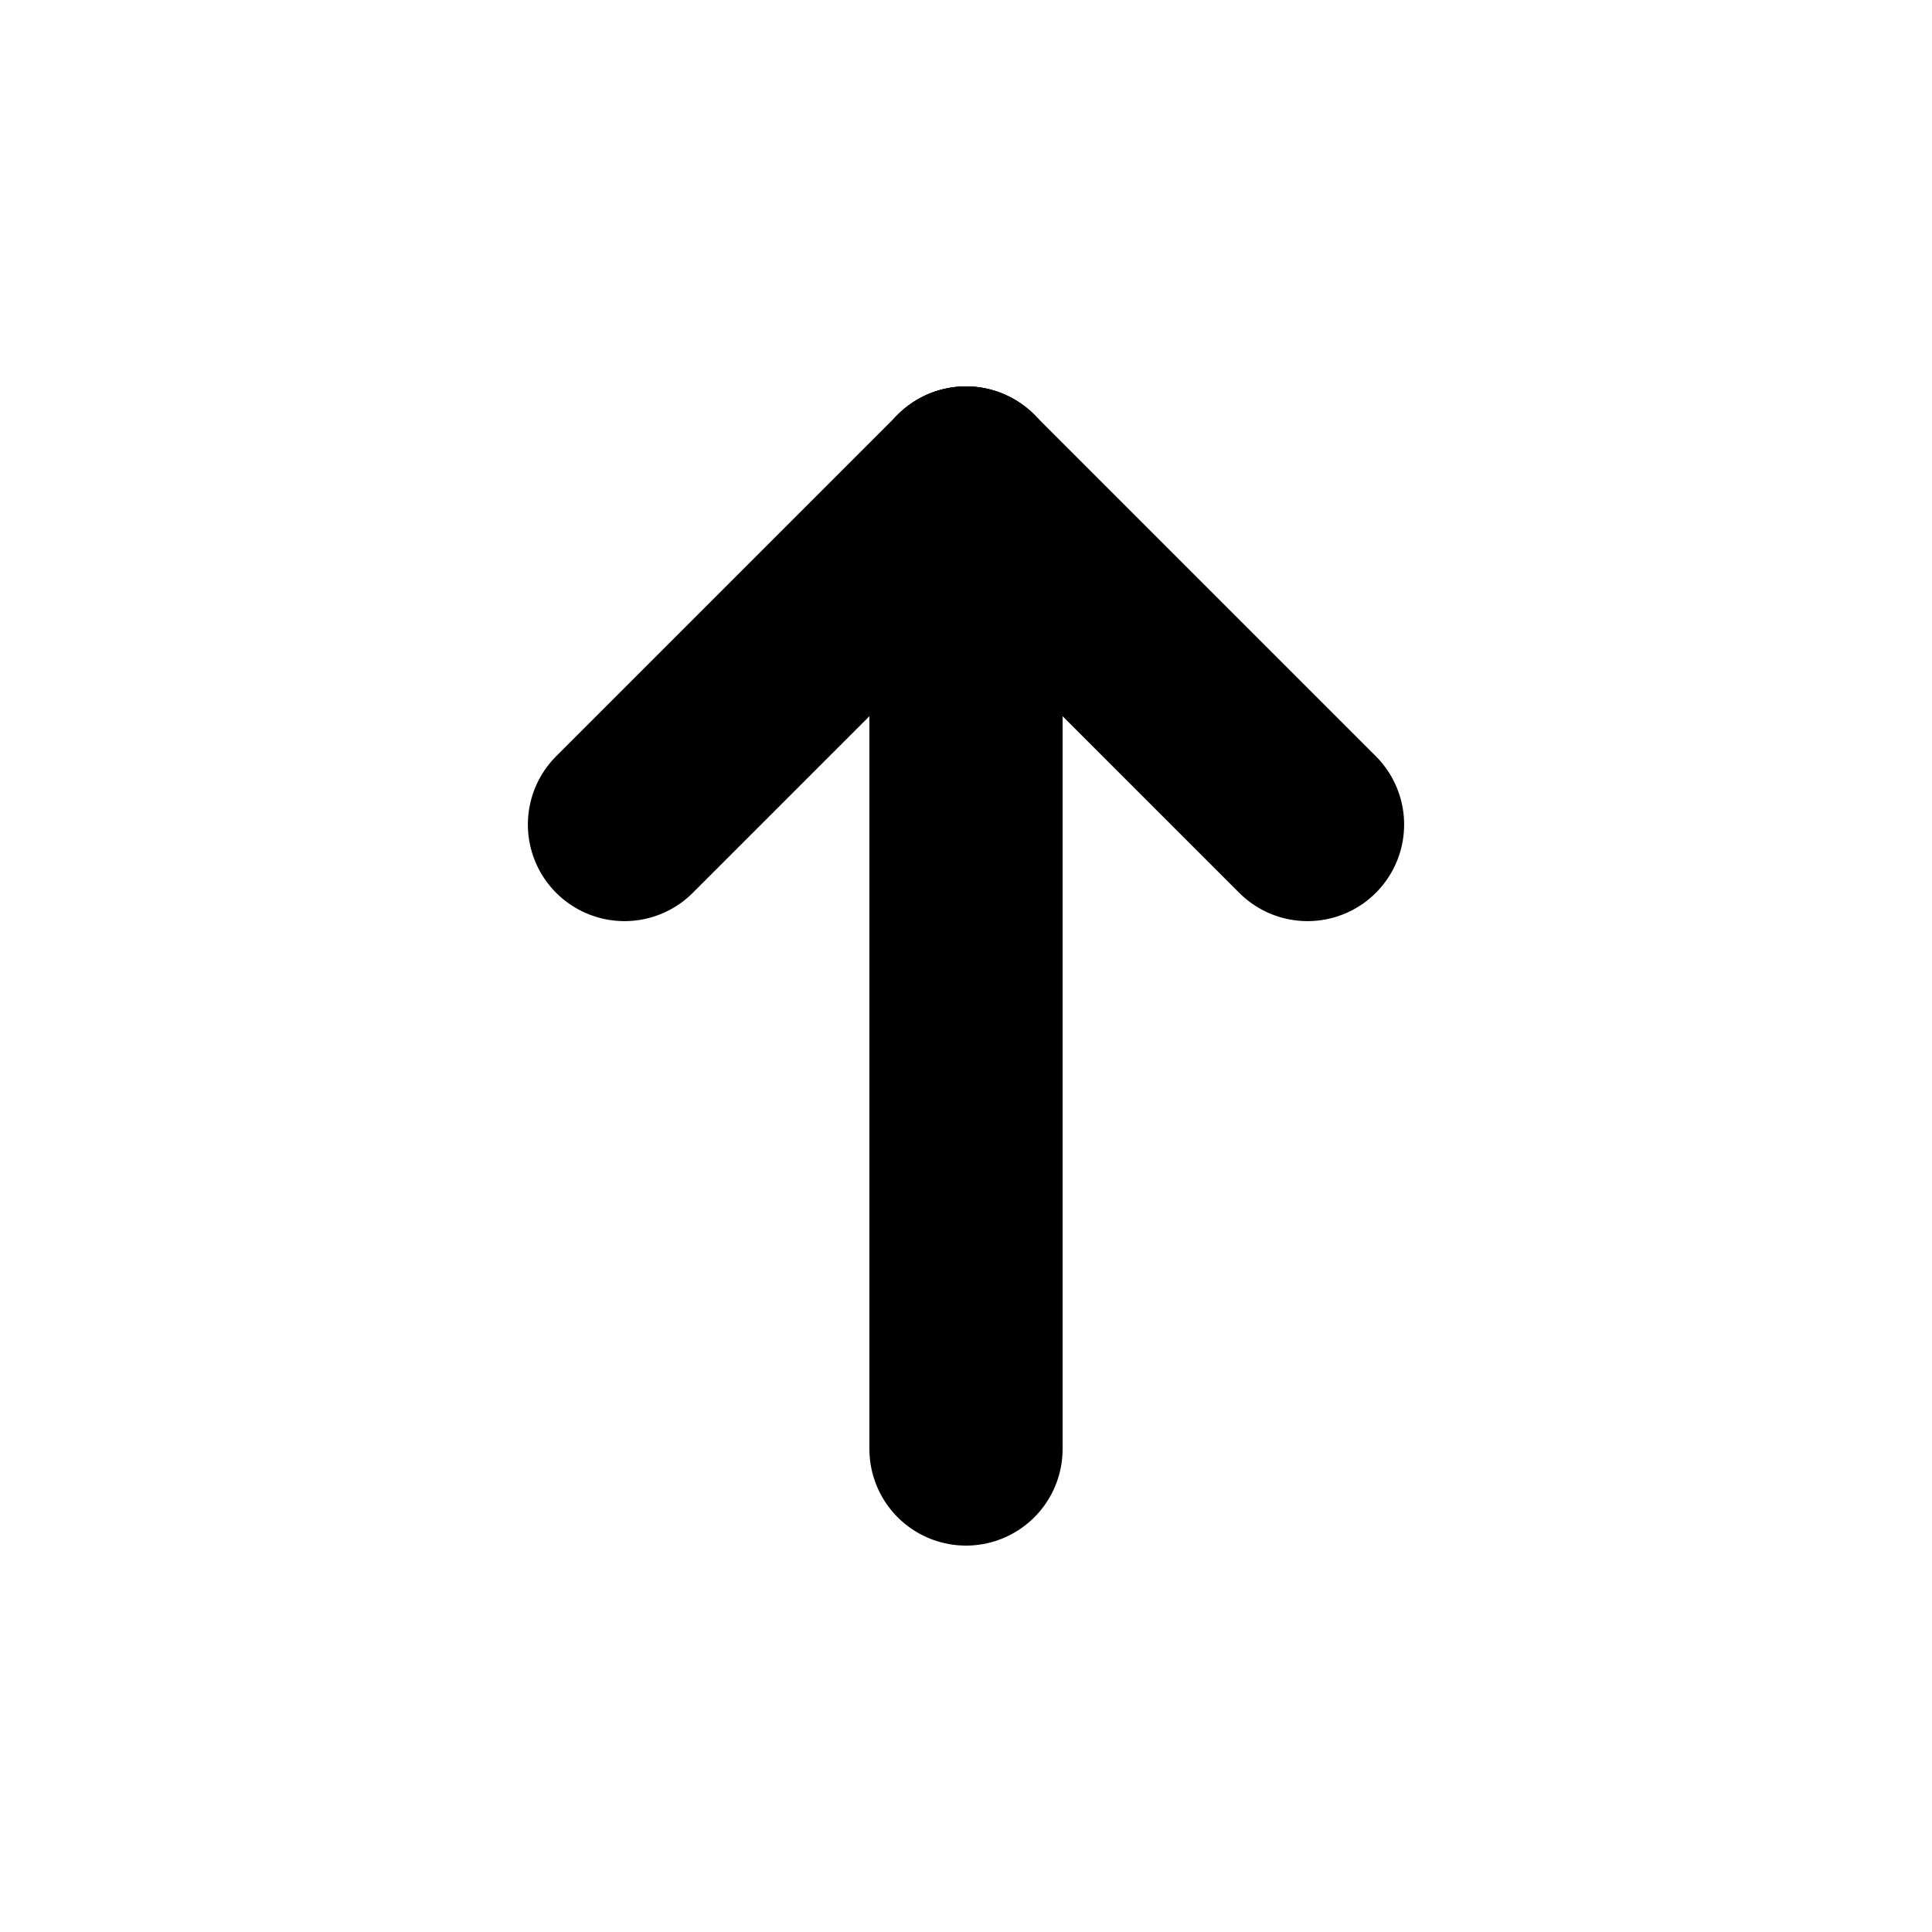 <?xml version="1.0" encoding="UTF-8"?><svg id="Layer_1" xmlns="http://www.w3.org/2000/svg" viewBox="0 0 2000 2000"><defs><style>.cls-1{fill:none;stroke:#000;stroke-linecap:round;stroke-miterlimit:10;stroke-width:200px;}</style></defs><line class="cls-1" x1="1000" y1="1500" x2="1000" y2="500"/><line class="cls-1" x1="1353.554" y1="853.553" x2="1000" y2="500"/><line class="cls-1" x1="646.446" y1="853.553" x2="1000" y2="500"/></svg>